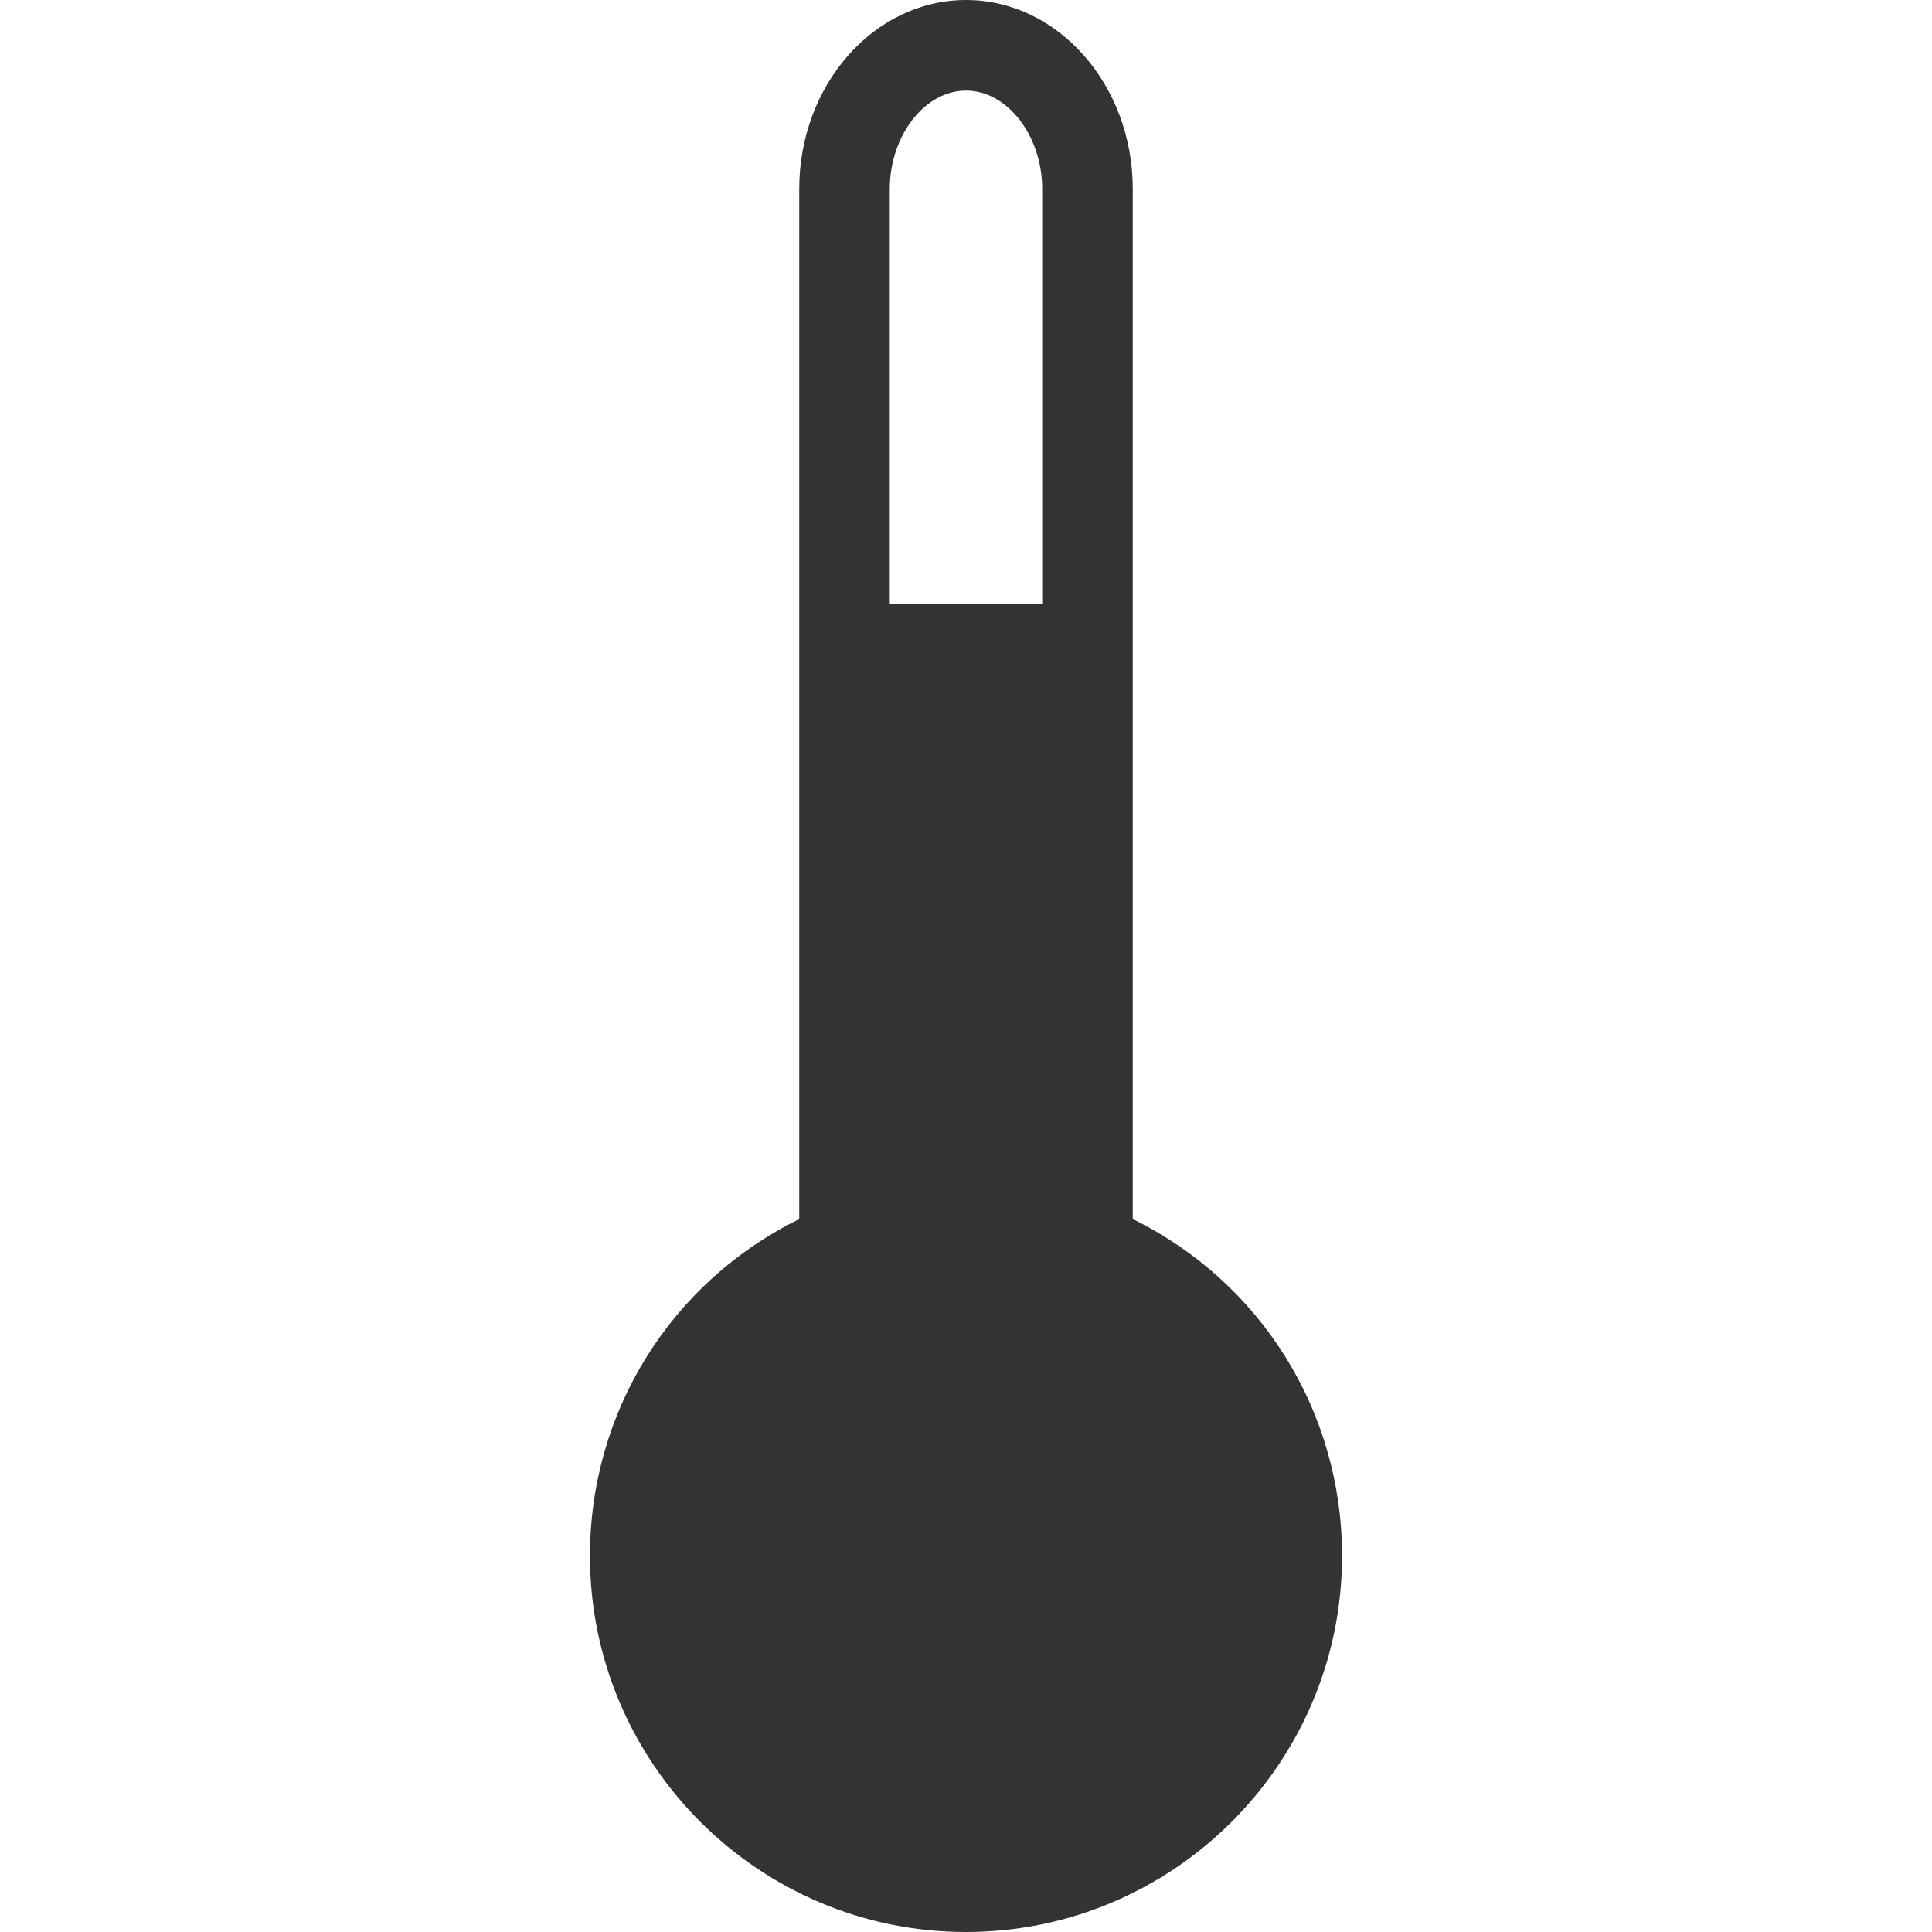 <?xml version="1.0" encoding="iso-8859-1"?>
<!-- Generator: Adobe Illustrator 14.0.0, SVG Export Plug-In . SVG Version: 6.00 Build 43363)  -->
<!DOCTYPE svg PUBLIC "-//W3C//DTD SVG 1.1//EN" "http://www.w3.org/Graphics/SVG/1.1/DTD/svg11.dtd">
<svg version="1.1" id="icon-m-notification-temperature-layer"
	 xmlns="http://www.w3.org/2000/svg" xmlns:xlink="http://www.w3.org/1999/xlink" x="0px" y="0px" width="64px" height="64px"
	 viewBox="0 0 64 64" style="enable-background:new 0 0 64 64;" xml:space="preserve">
<g id="icon-m-notification-temperature">
	<rect style="fill:none;" width="64" height="64"/>
	<path style="fill:#333333;" d="M37.524,40.383V23V6.261C37.524,2.809,35.046,0,32,0s-5.524,2.809-5.524,6.261V23v17.383
		c-4.243,2.091-6.933,6.367-6.933,11.159C19.543,58.411,25.131,64,32,64c6.868,0,12.457-5.589,12.457-12.458
		C44.457,46.75,41.768,42.474,37.524,40.383z M32,3c1.368,0,2.524,1.493,2.524,3.261V20h-5.049V6.261C29.476,4.493,30.632,3,32,3z"
		/>
</g>
</svg>
